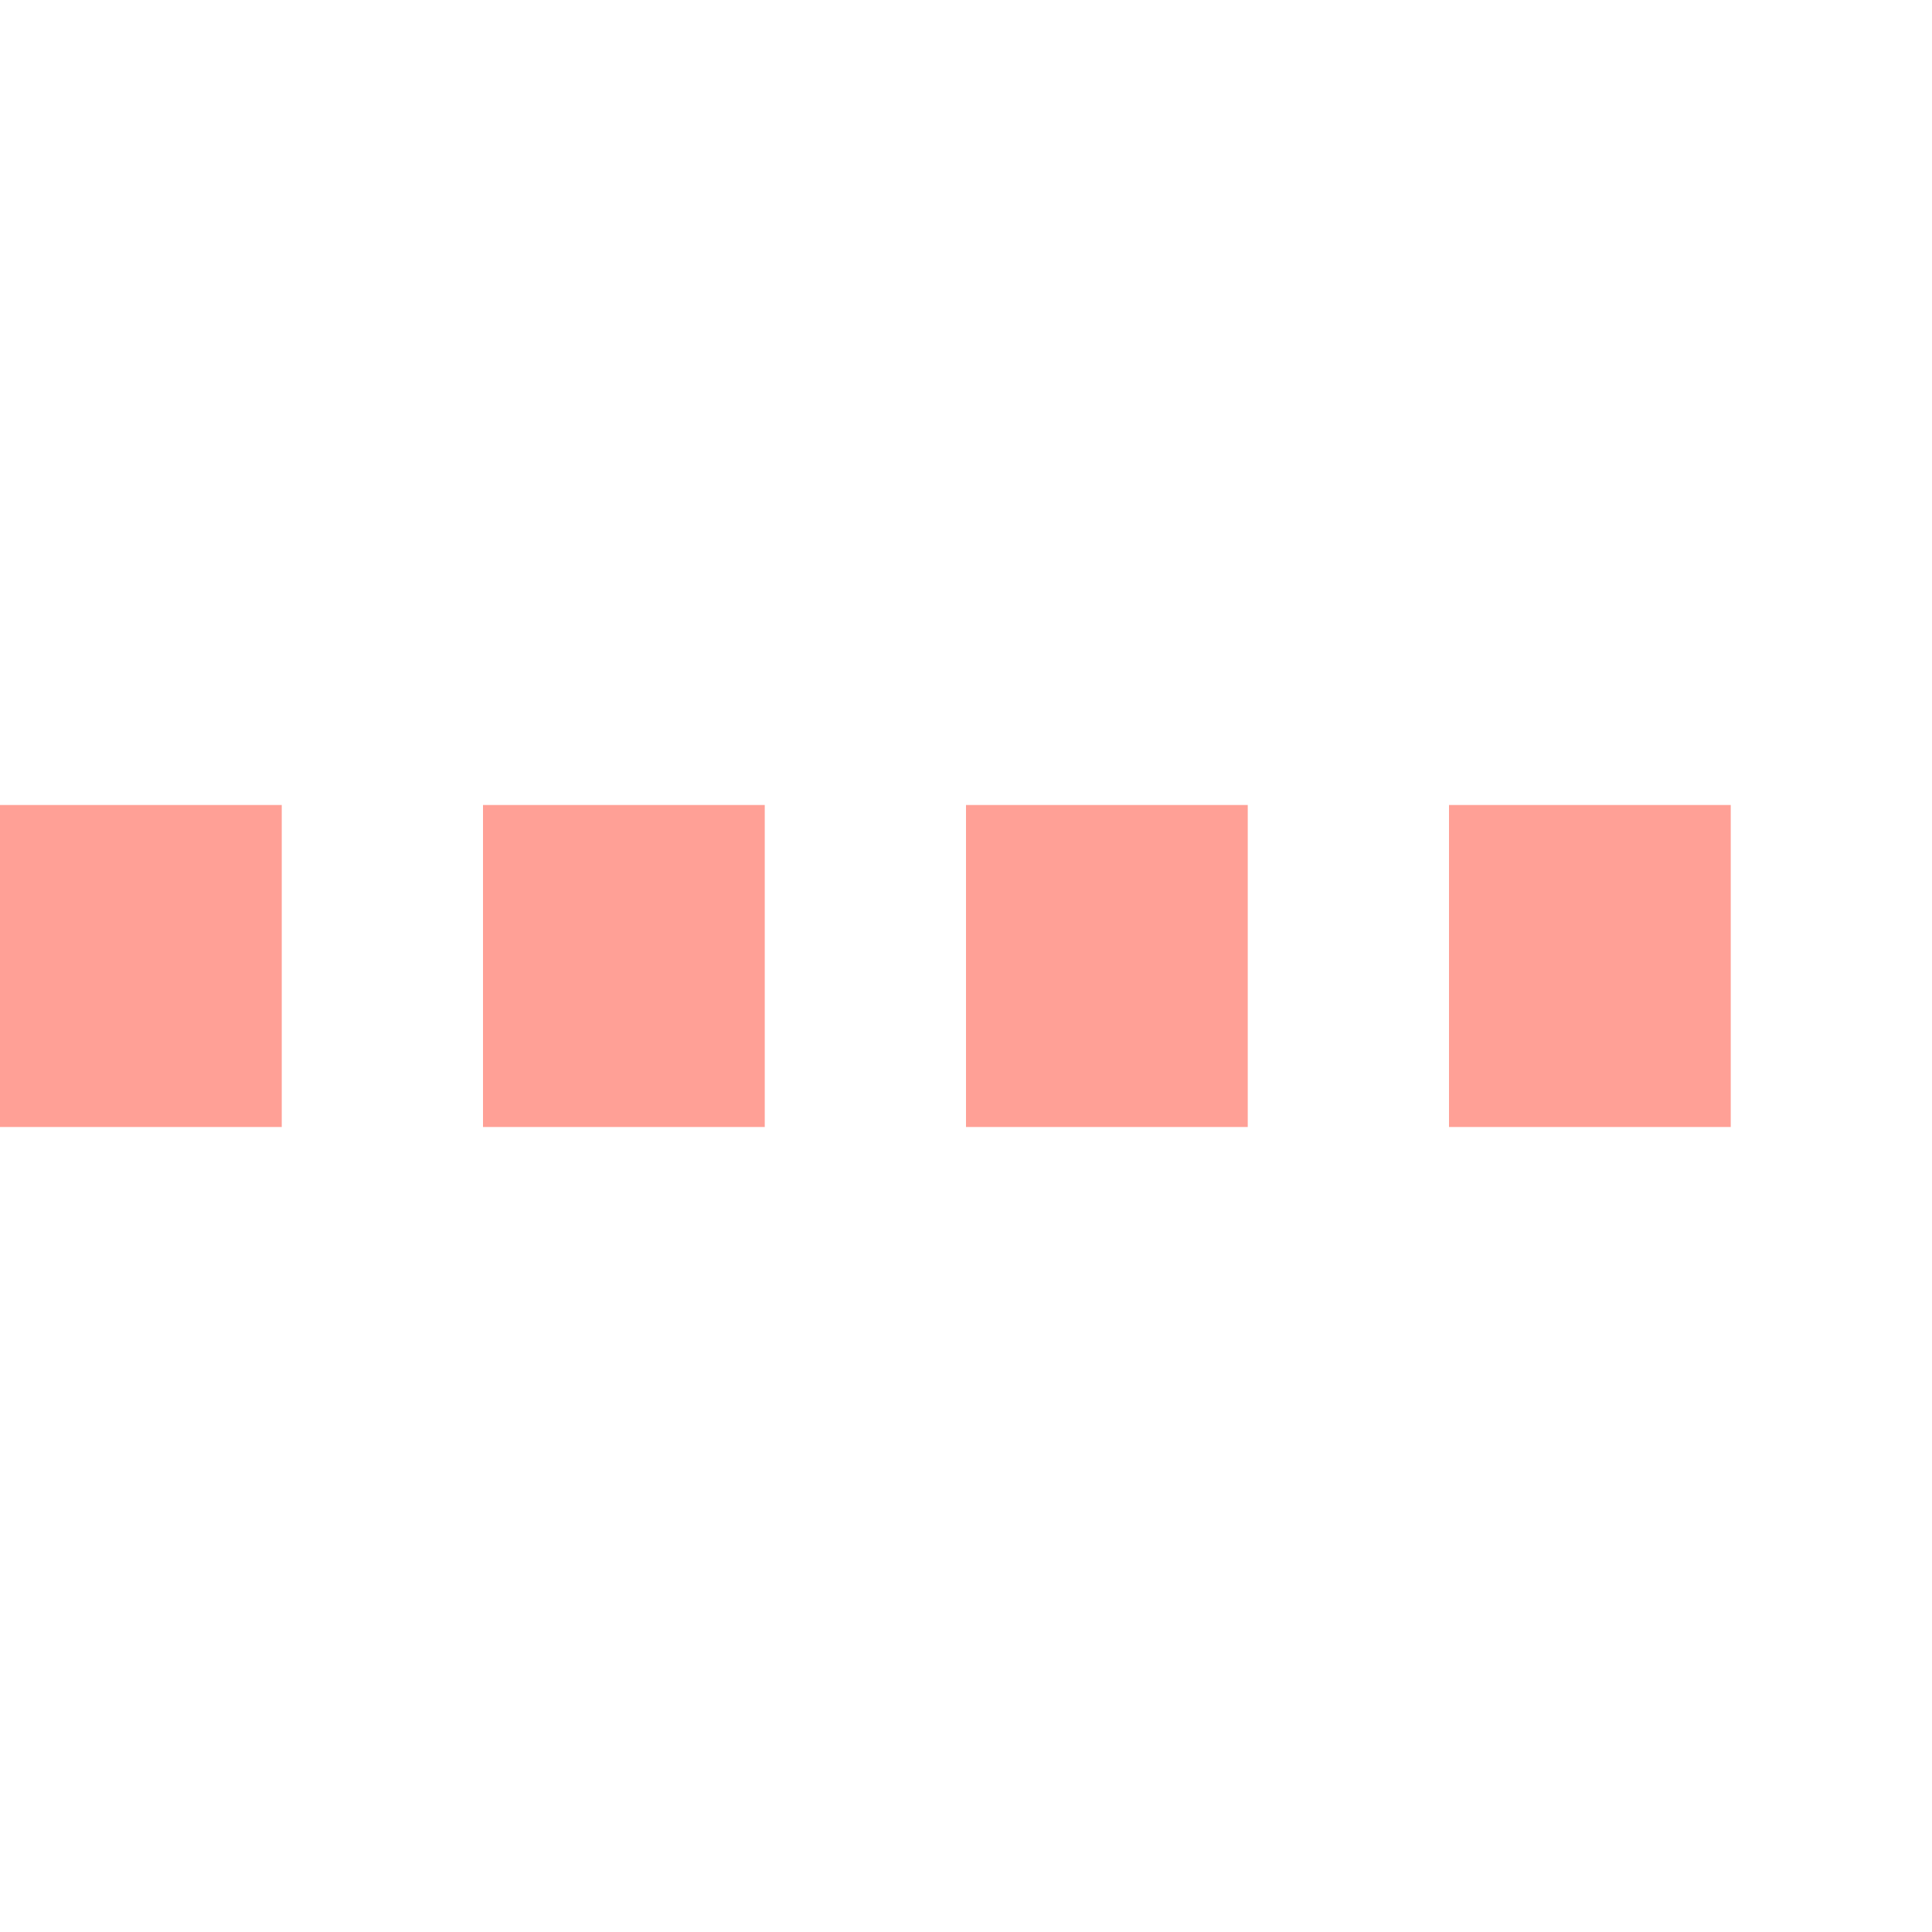 <?xml version="1.0" encoding="UTF-8"?><svg xmlns="http://www.w3.org/2000/svg" version="1.1" height="48" width="48"><line x1="0" x2="48" y1="24" y2="24" style="stroke:#ffa096; stroke-opacity:1; stroke-width:8; stroke-dasharray:7 5; stroke-linecap:butt;"/></svg>